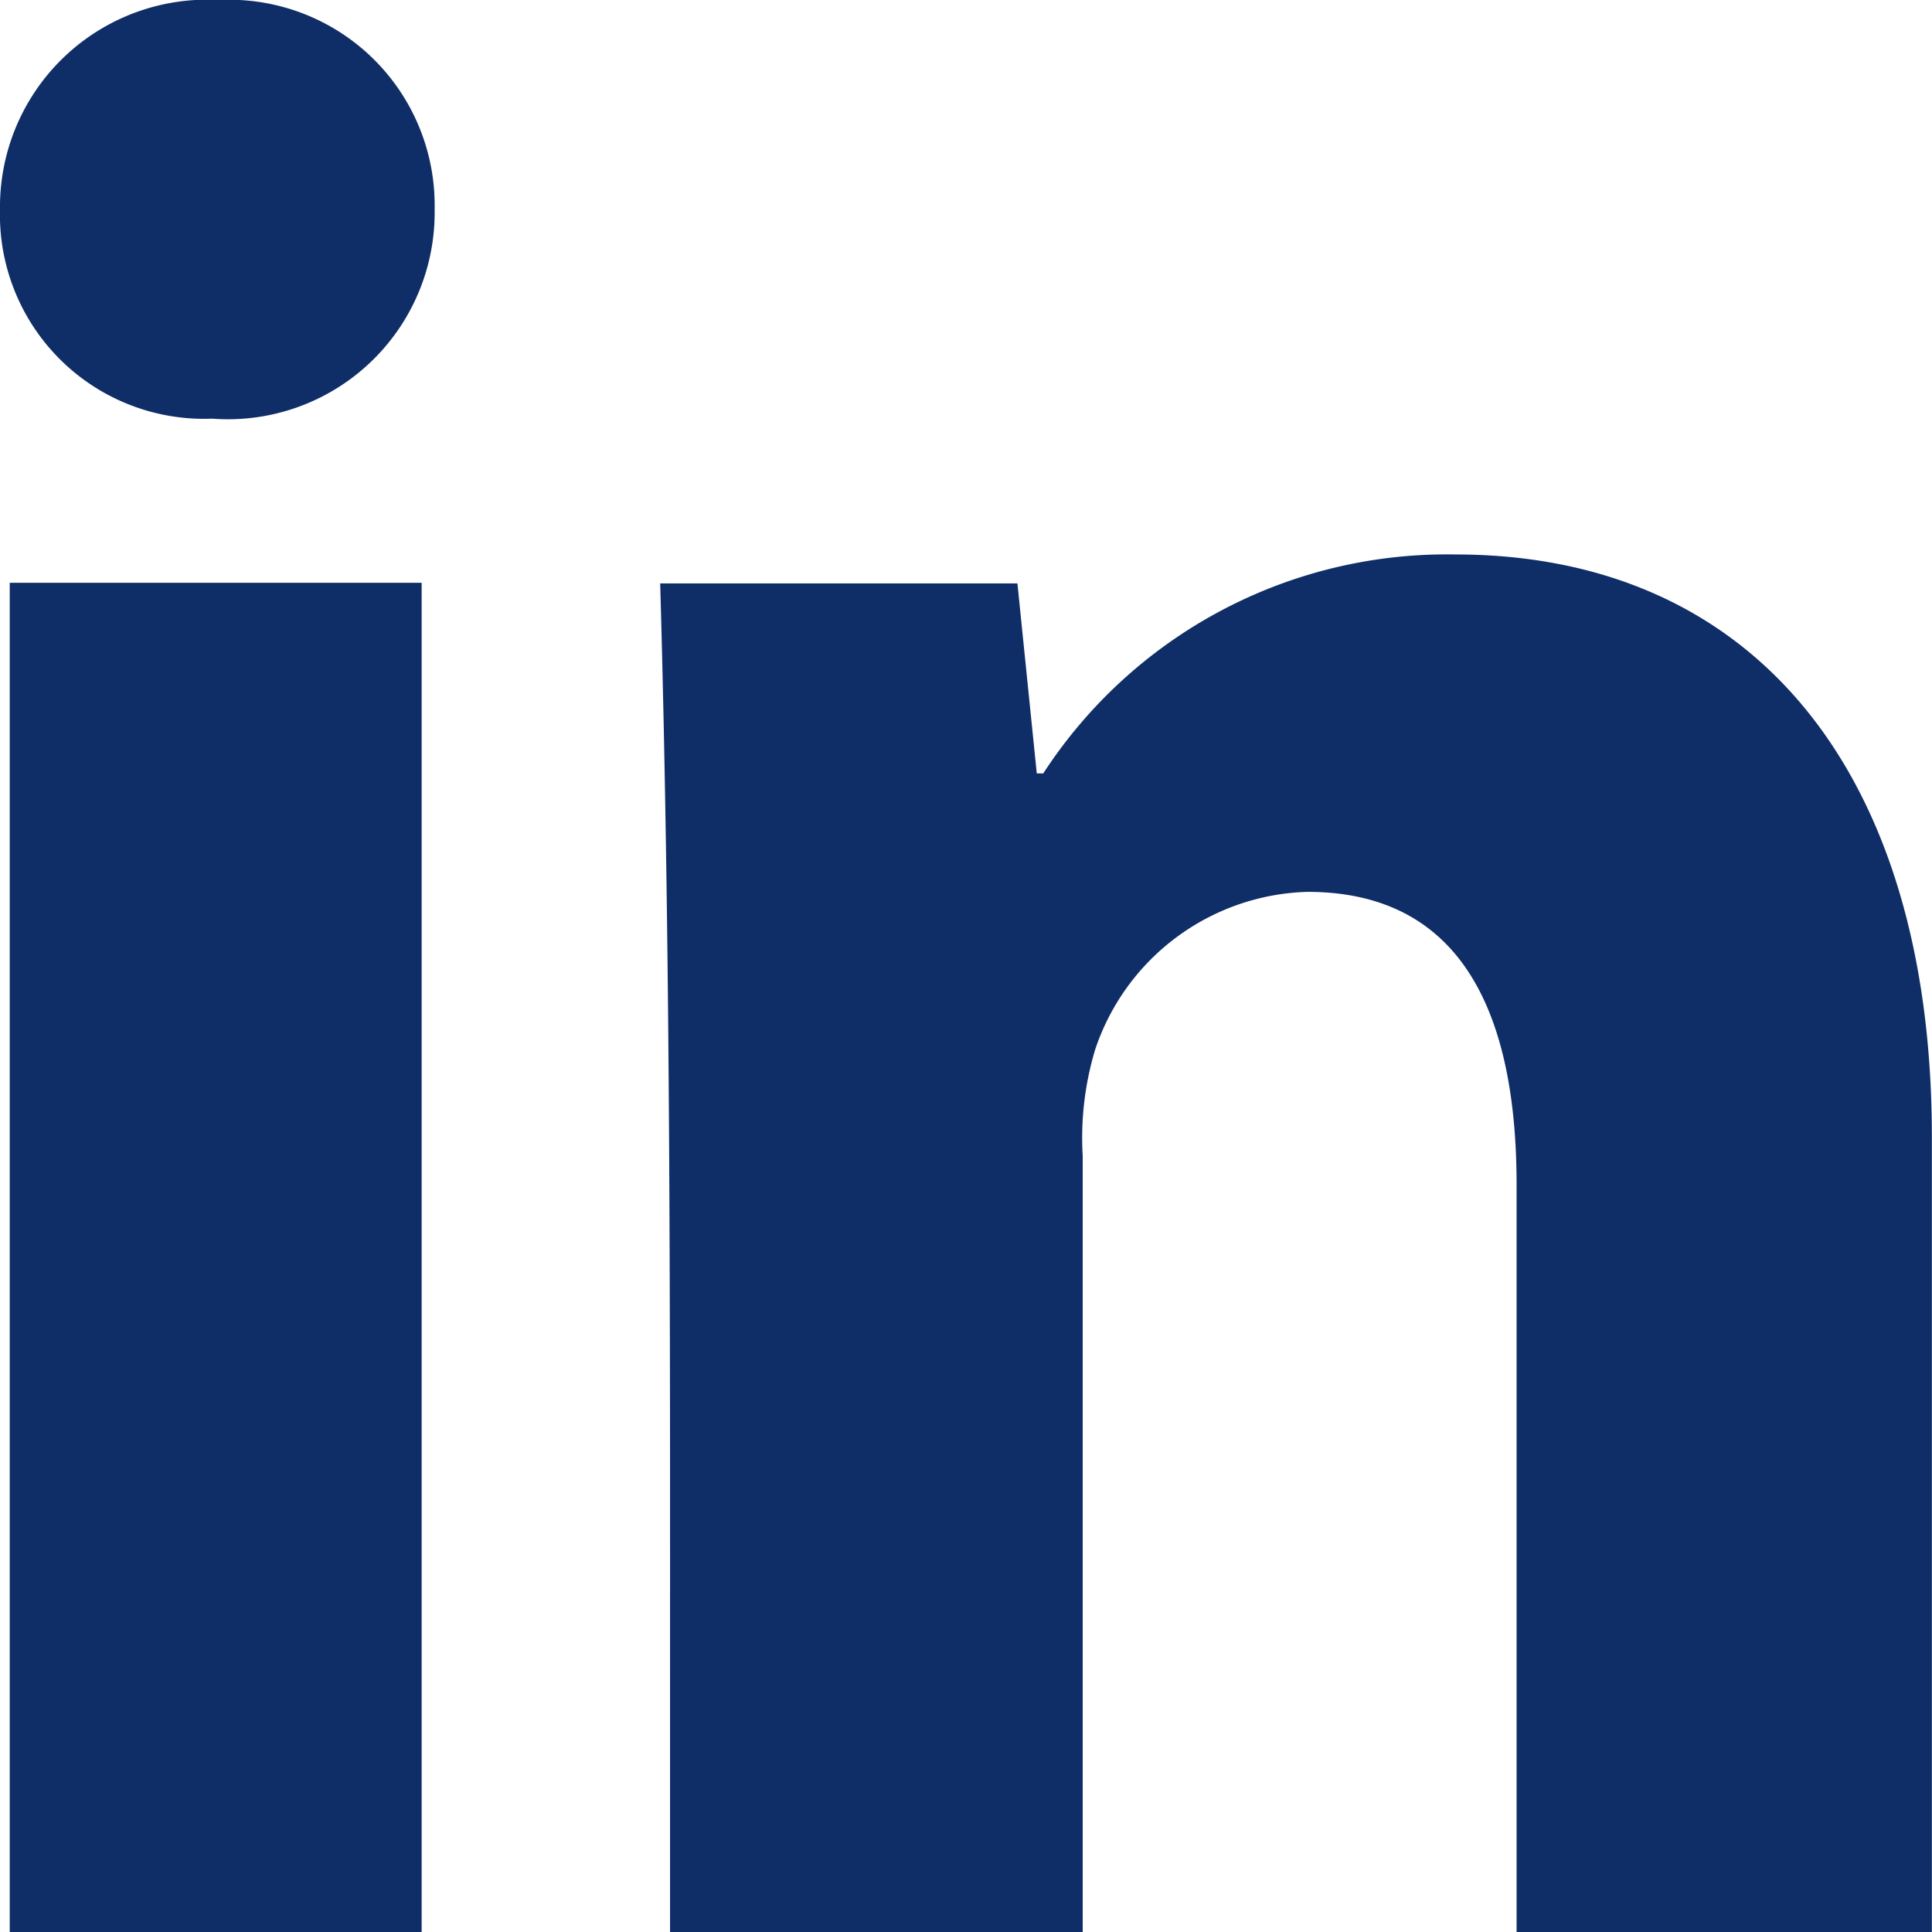 <svg id="Social_1" data-name="Social #1" xmlns="http://www.w3.org/2000/svg" width="15.478" height="15.479" viewBox="0 0 15.478 15.479">
  <g id="LinkedIn" transform="translate(0 0)">
    <path id="LinkedIn_Icon" data-name="LinkedIn Icon" d="M8.668,15.479h-3.3q0-.9,0-1.805c0-2.947.007-5.995-.079-9H8.151l.155,1.522h.052a3.857,3.857,0,0,1,3.3-1.754c2.391,0,3.819,1.745,3.819,4.668v6.371H12.15V9.492c0-1.557-.564-2.347-1.676-2.347a1.848,1.848,0,0,0-1.7,1.263,2.448,2.448,0,0,0-.1.852v6.217Zm-5.288,0H.078V4.669h3.3V15.477ZM1.7,3.354A1.635,1.635,0,0,1,0,1.676,1.66,1.66,0,0,1,1.754,0,1.647,1.647,0,0,1,3.482,1.676,1.656,1.656,0,0,1,1.7,3.354Z" transform="translate(0 0)" fill="#0f2d67"/>
  </g>
</svg>
